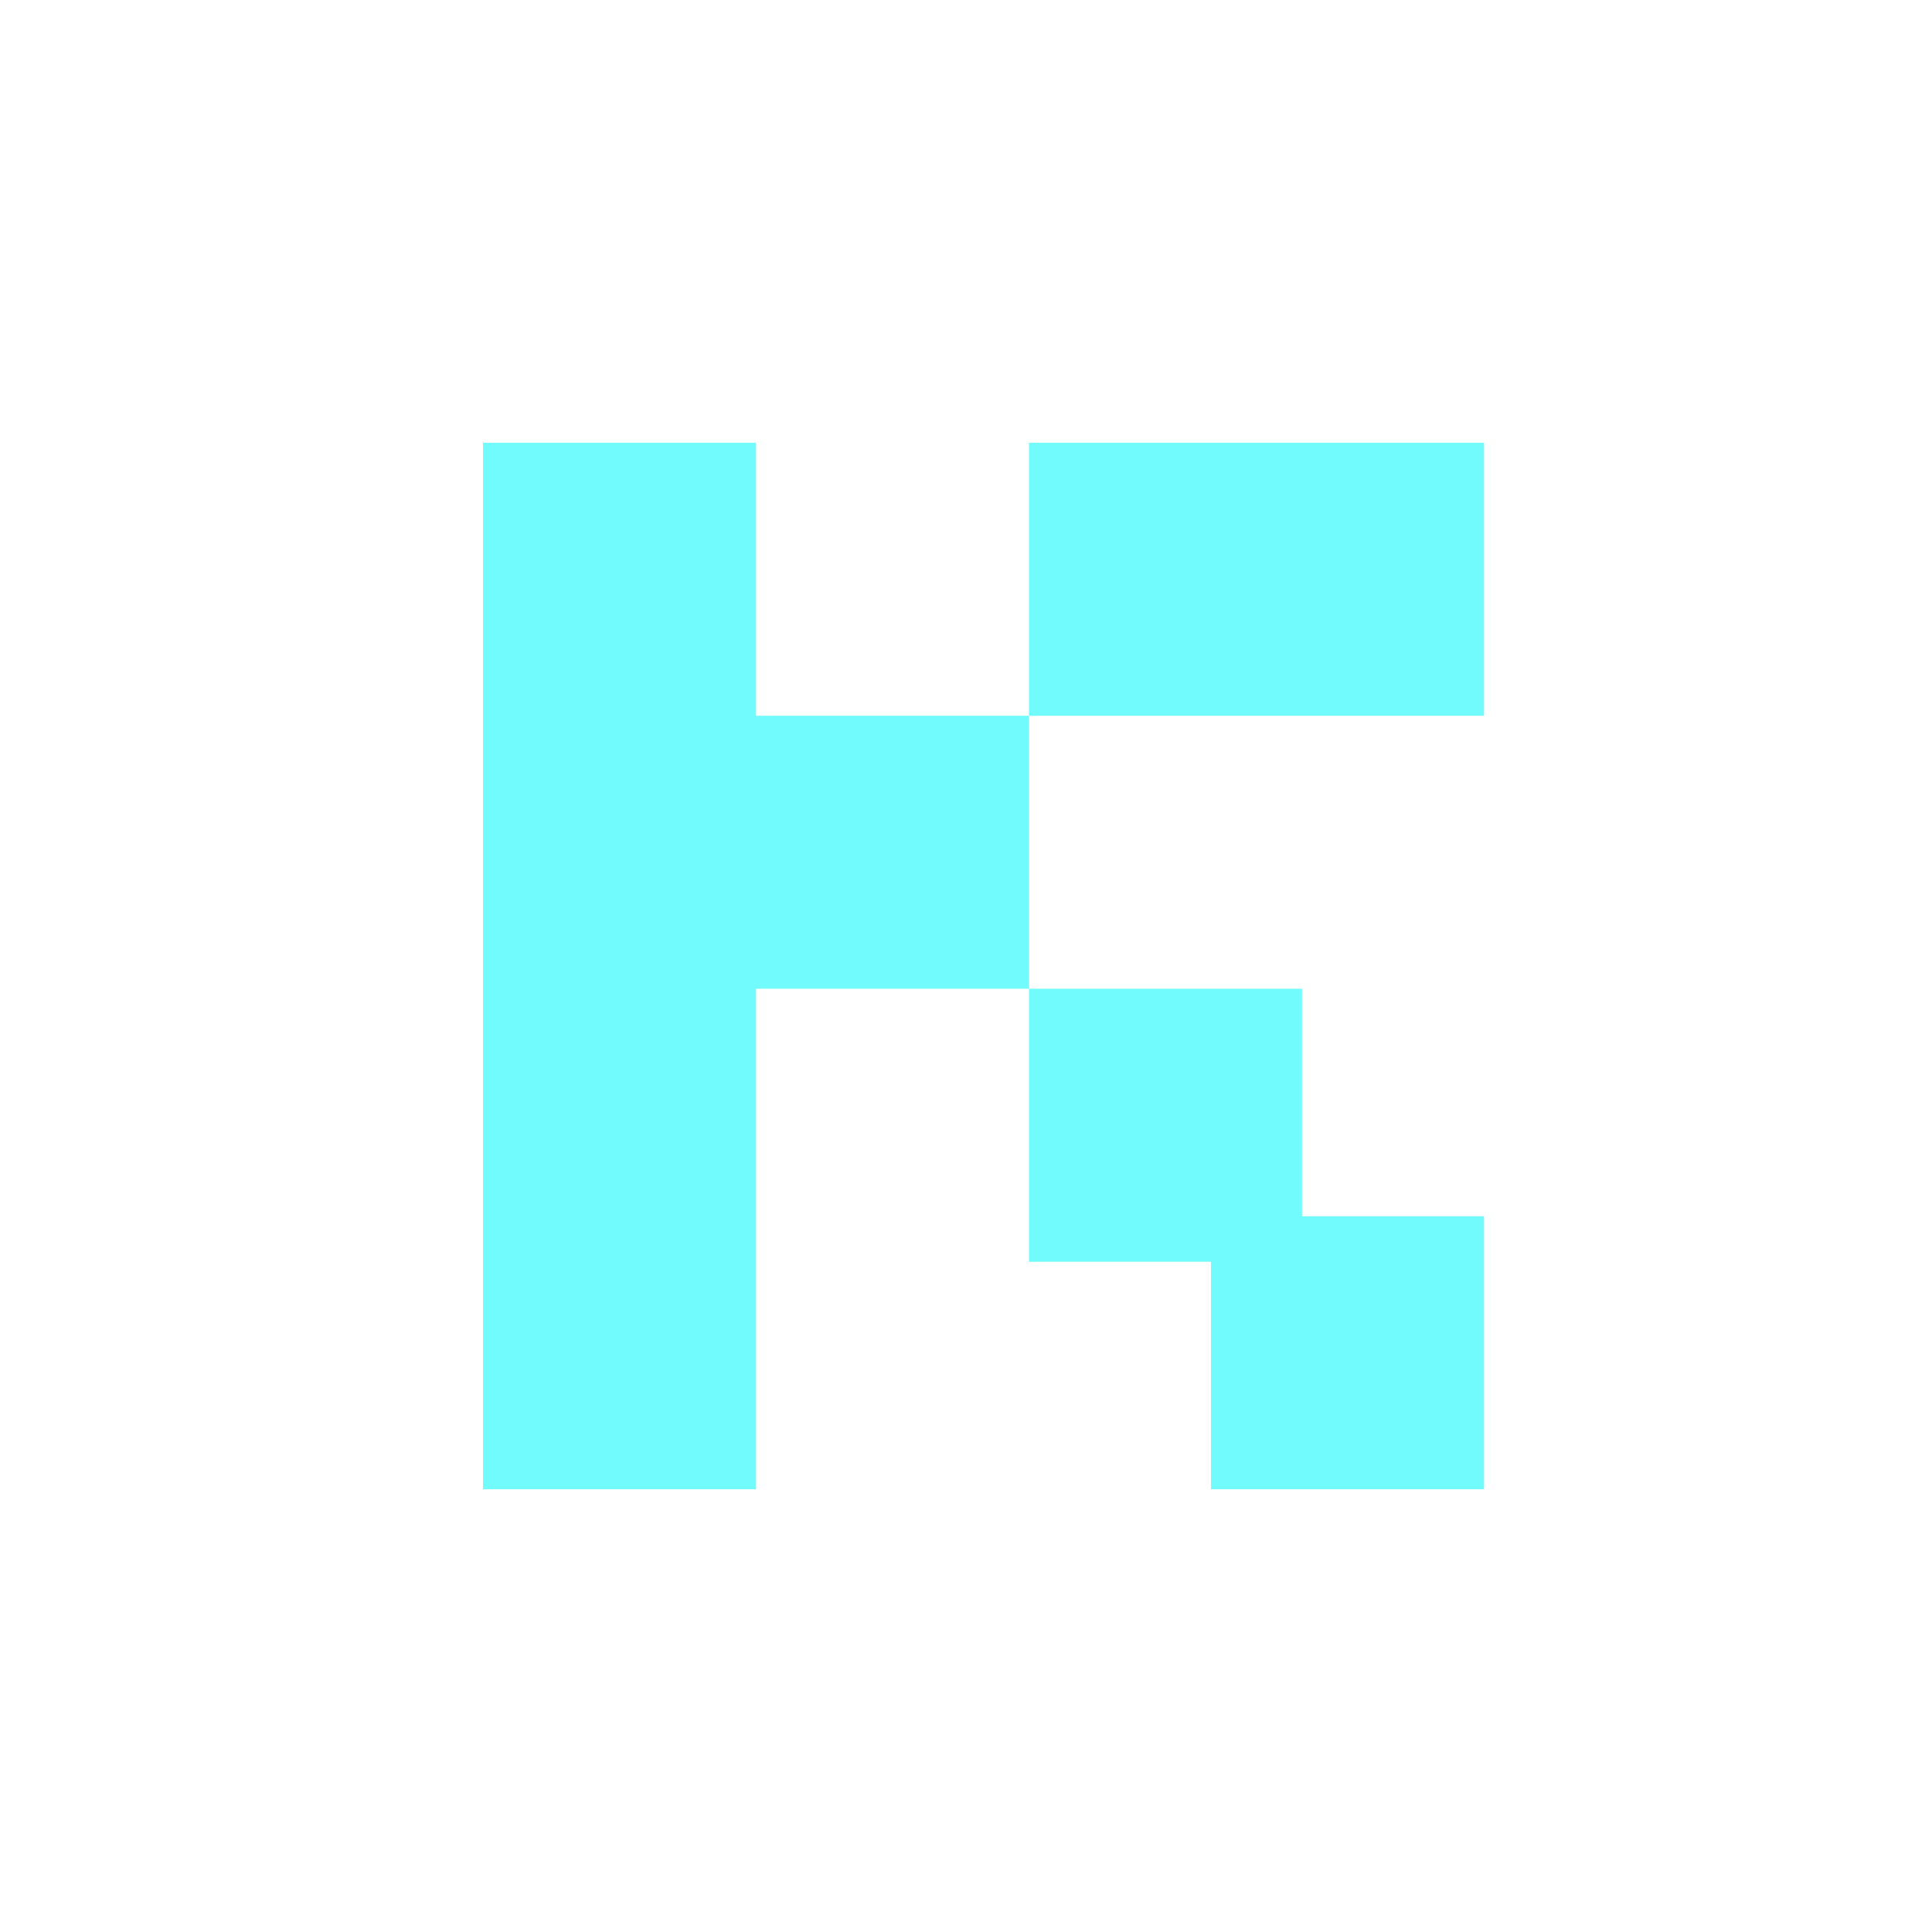<svg width="48" height="48" viewBox="0 0 48 48" fill="none" xmlns="http://www.w3.org/2000/svg">
<path d="M36.87 37H30.087V31.348H25.565V24.565H32.348V30.217H36.87V37Z" fill="#72FBFD"/>
<path d="M18.783 24.565H25.565V17.783H18.783V11H12V37H18.783V24.565Z" fill="#72FBFD"/>
<path d="M36.87 17.783L25.565 17.783L25.565 11H36.87V17.783Z" fill="#72FBFD"/>
</svg>
